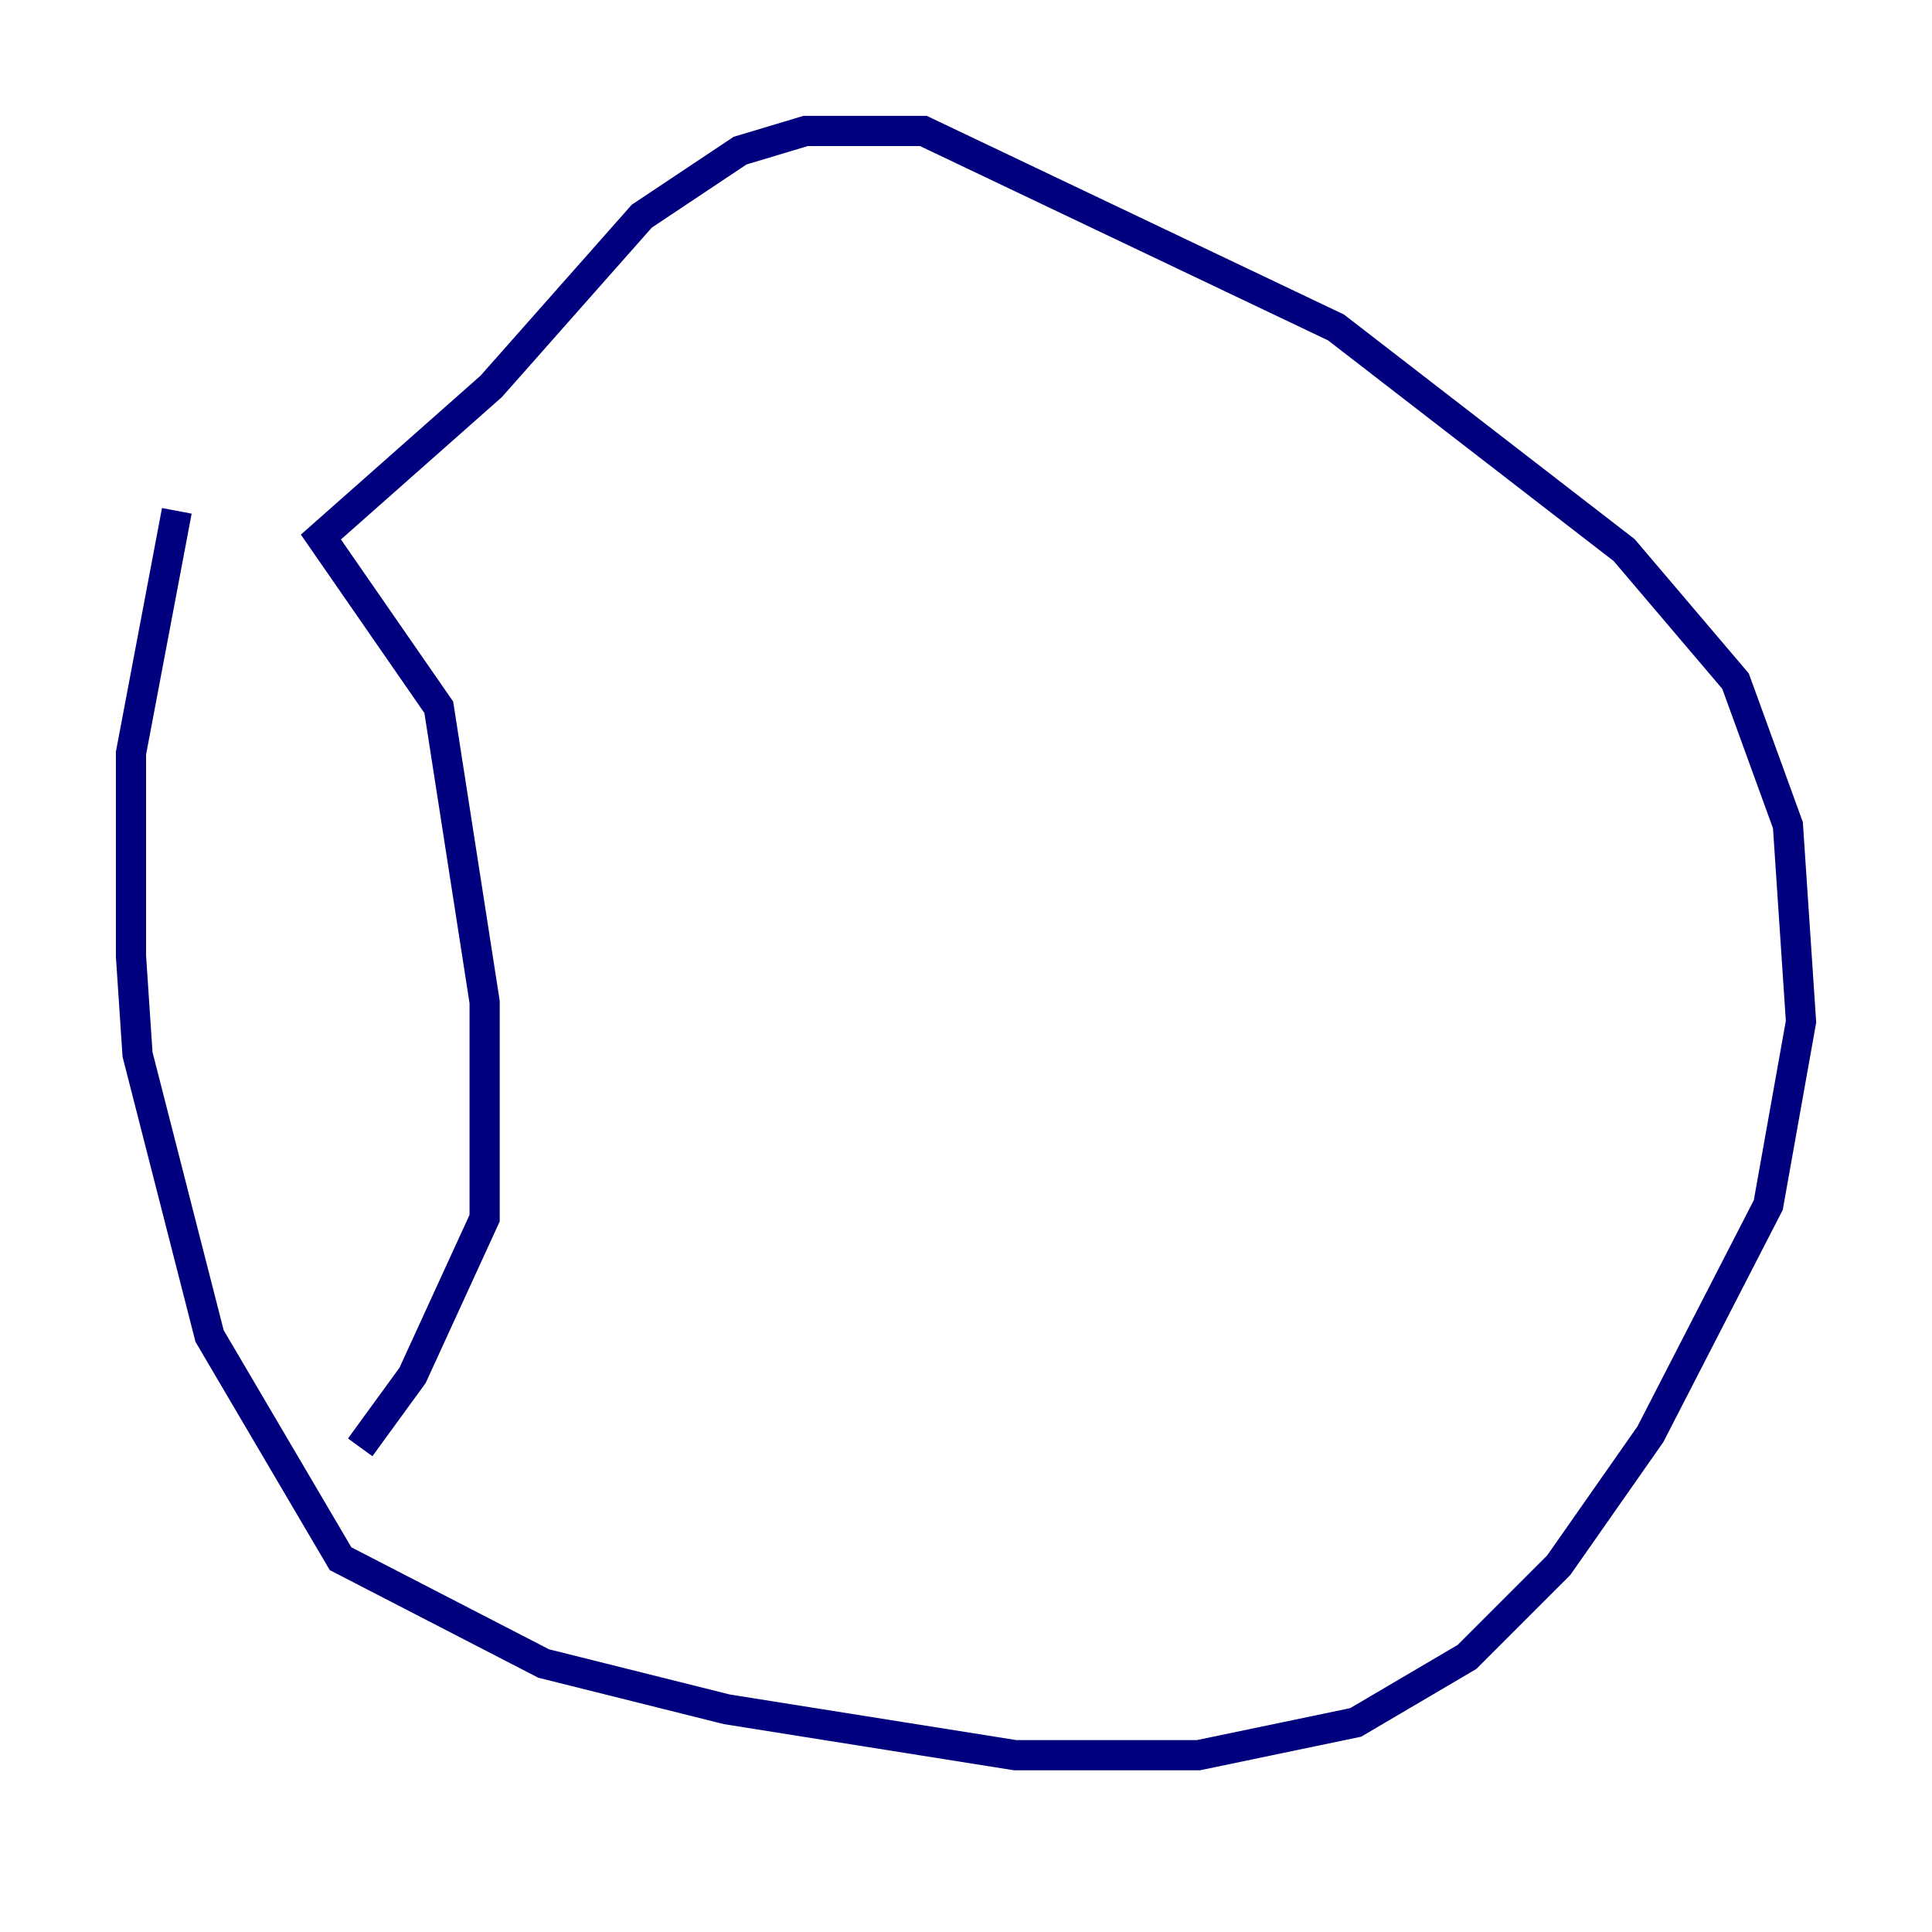 <?xml version="1.0" encoding="utf-8" ?>
<svg baseProfile="tiny" height="128" version="1.2" viewBox="0,0,128,128" width="128" xmlns="http://www.w3.org/2000/svg" xmlns:ev="http://www.w3.org/2001/xml-events" xmlns:xlink="http://www.w3.org/1999/xlink"><defs /><polyline fill="none" points="11.715,33.844 8.678,49.898 8.678,63.349 9.112,69.858 13.885,88.515 22.563,103.268 36.014,110.21 48.163,113.248 67.254,116.285 79.403,116.285 89.817,114.115 97.193,109.776 103.268,103.702 109.342,95.024 117.153,79.837 119.322,67.688 118.454,54.671 114.983,45.125 107.607,36.447 88.515,21.695 61.18,8.678 53.37,8.678 49.031,9.98 42.522,14.319 32.542,25.6 21.261,35.58 29.071,46.861 32.108,66.386 32.108,80.705 27.336,91.119 23.864,95.891" stroke="#00007f" stroke-width="2" /></svg>